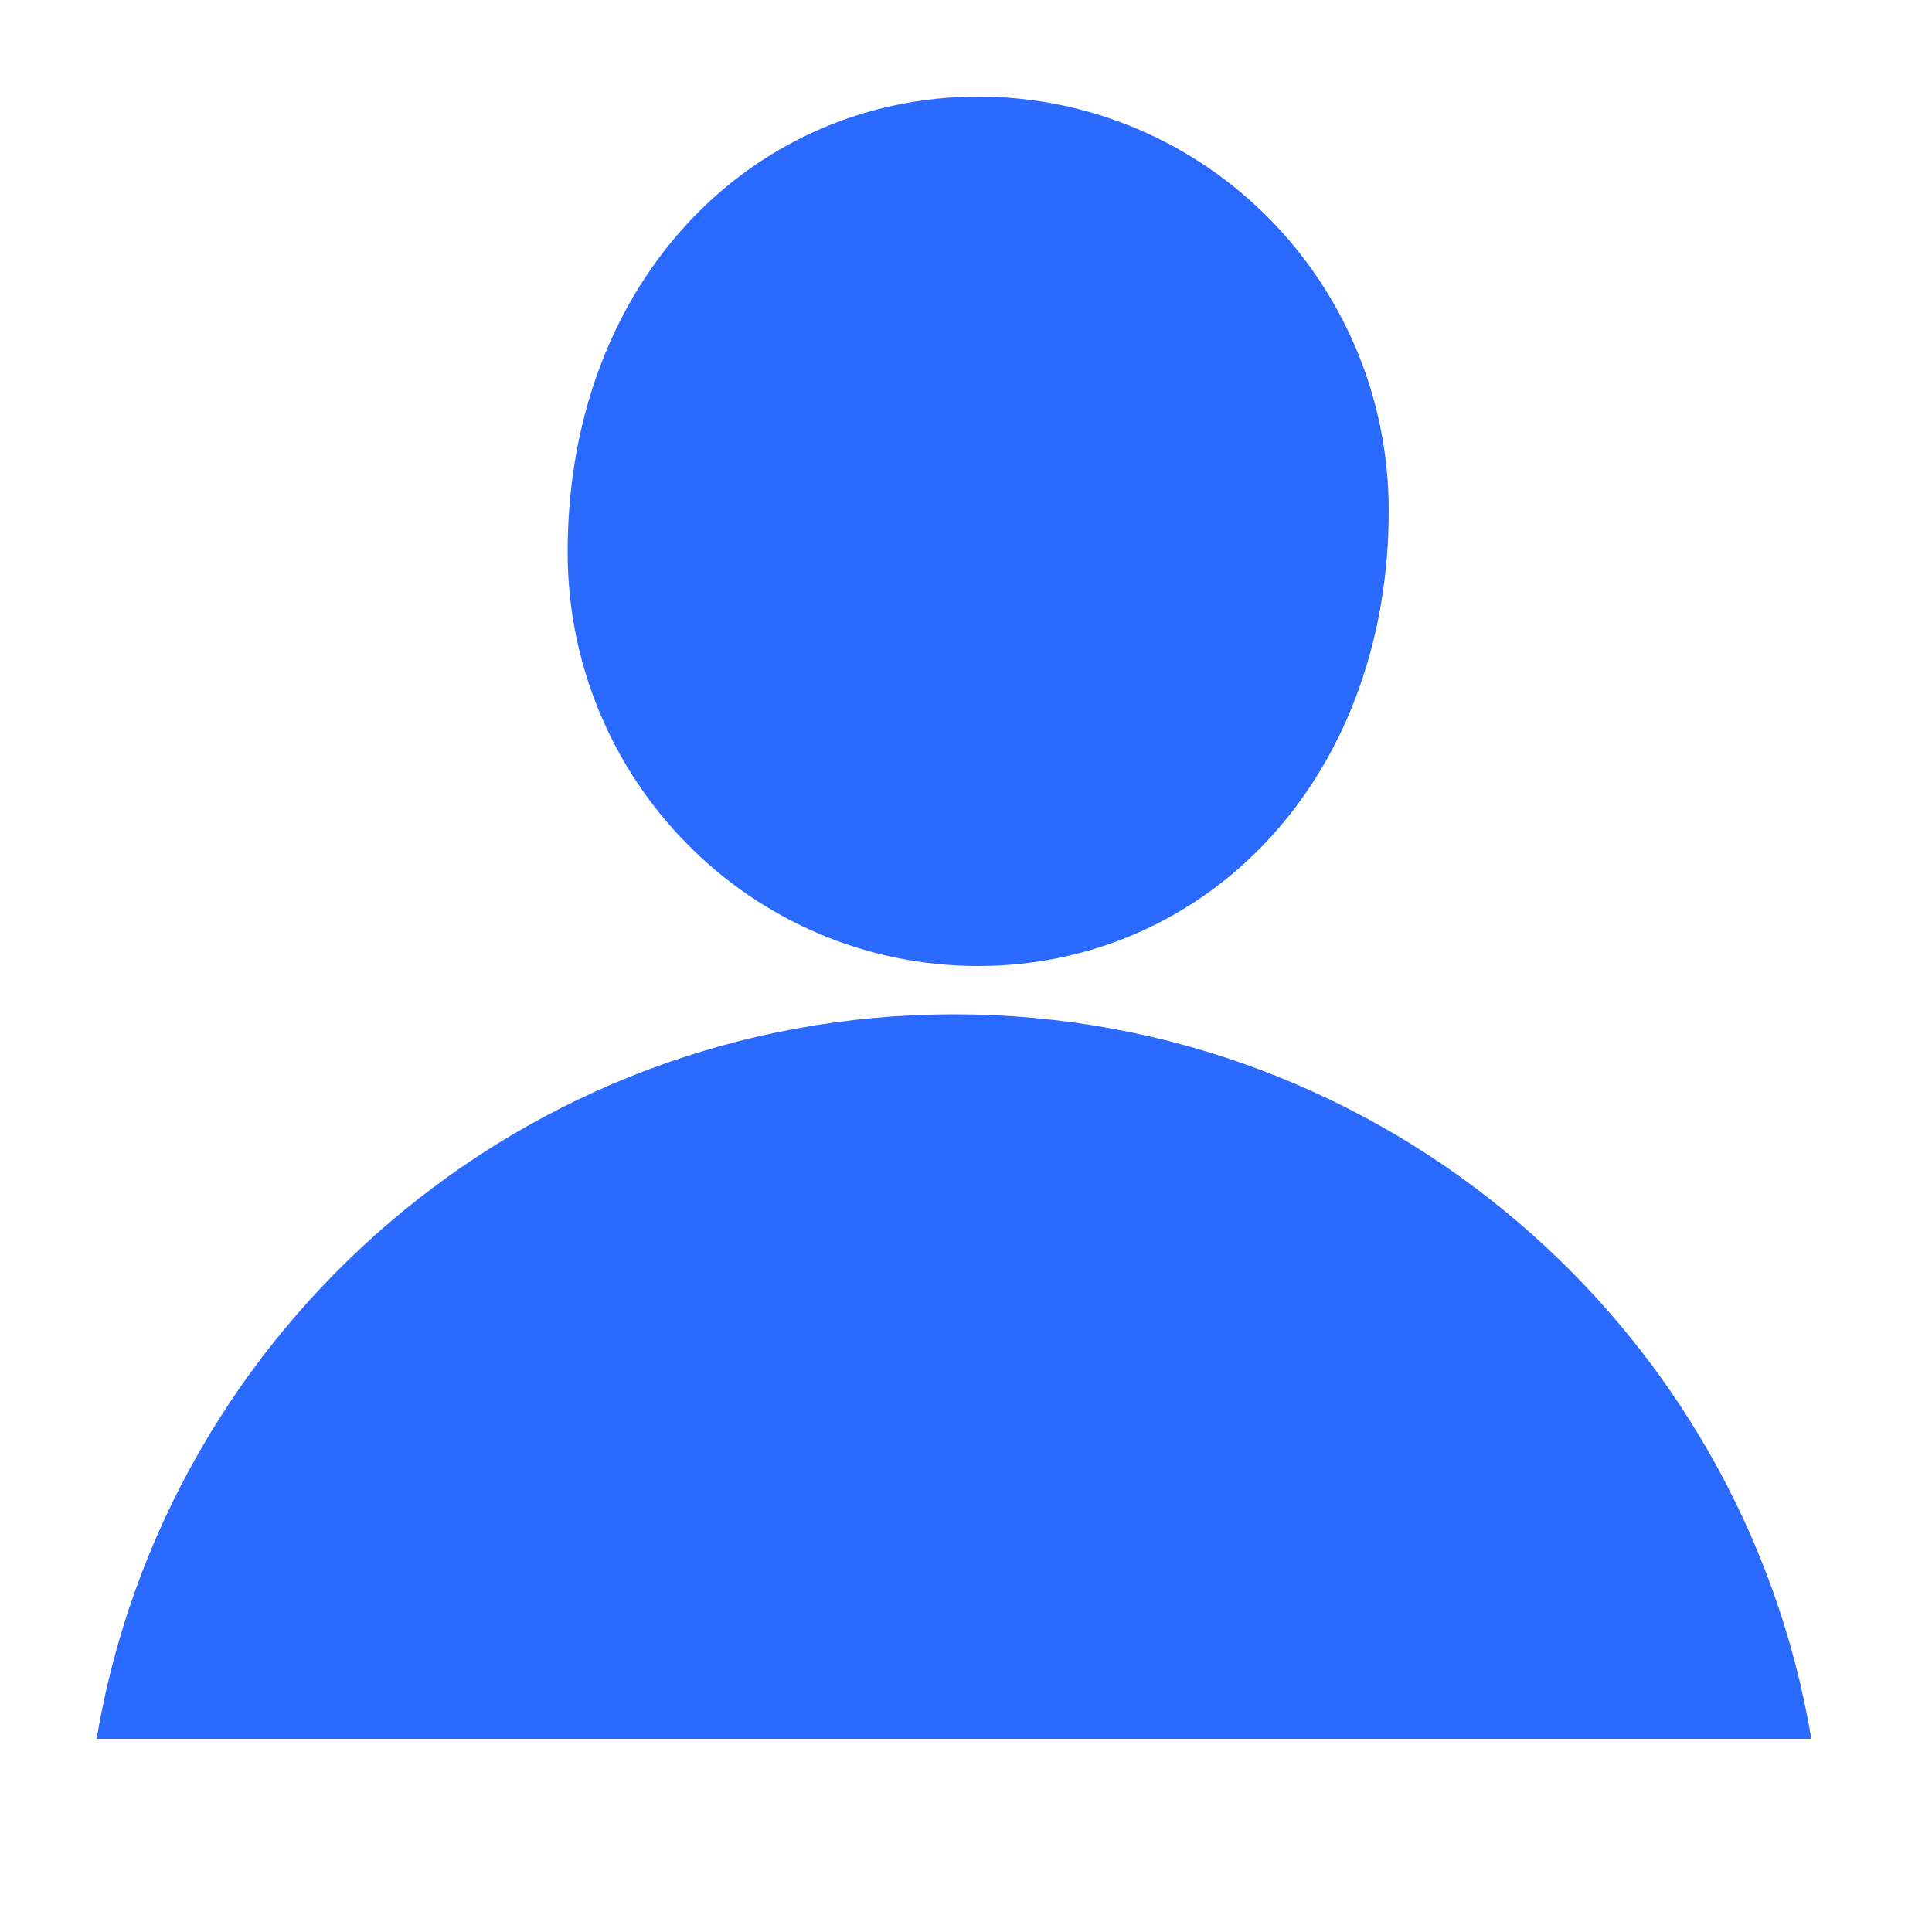 <?xml version="1.0" encoding="UTF-8"?>
<svg width="20px" height="20px" viewBox="0 0 20 20" version="1.1" xmlns="http://www.w3.org/2000/svg" xmlns:xlink="http://www.w3.org/1999/xlink">
    <!-- Generator: Sketch 64 (93537) - https://sketch.com -->
    <title>图标/侧边导航栏/选中/leftBar_ic_personal_sel@1x</title>
    <desc>Created with Sketch.</desc>
    <g id="图标/侧边导航栏/选中/leftBar_ic_personal_sel" stroke="none" stroke-width="1" fill="none" fill-rule="evenodd">
        <g id="编组" transform="translate(1, 1)" fill="#2A6AFF">
            <path d="M9.126,1 C8.223,1 7.406,1.375 6.823,2.023 C6.226,2.685 5.876,3.62 5.876,4.714 C5.876,5.622 6.24,6.445 6.831,7.041 C7.418,7.633 8.229,8 9.126,8 C10.029,8 10.845,7.625 11.429,6.977 C12.025,6.315 12.376,5.38 12.376,4.286 C12.376,3.378 12.011,2.555 11.421,1.959 C10.833,1.367 10.022,1 9.126,1 Z" id="路径" stroke="#2A6AFF" stroke-width="2" fill-rule="nonzero"></path>
            <path d="M8.876,9.5 C13.335,9.5 17.037,12.744 17.751,17 L1.86739513e-13,17 C0.714,12.744 4.416,9.5 8.876,9.5 Z" id="形状结合"></path>
        </g>
    </g>
</svg>